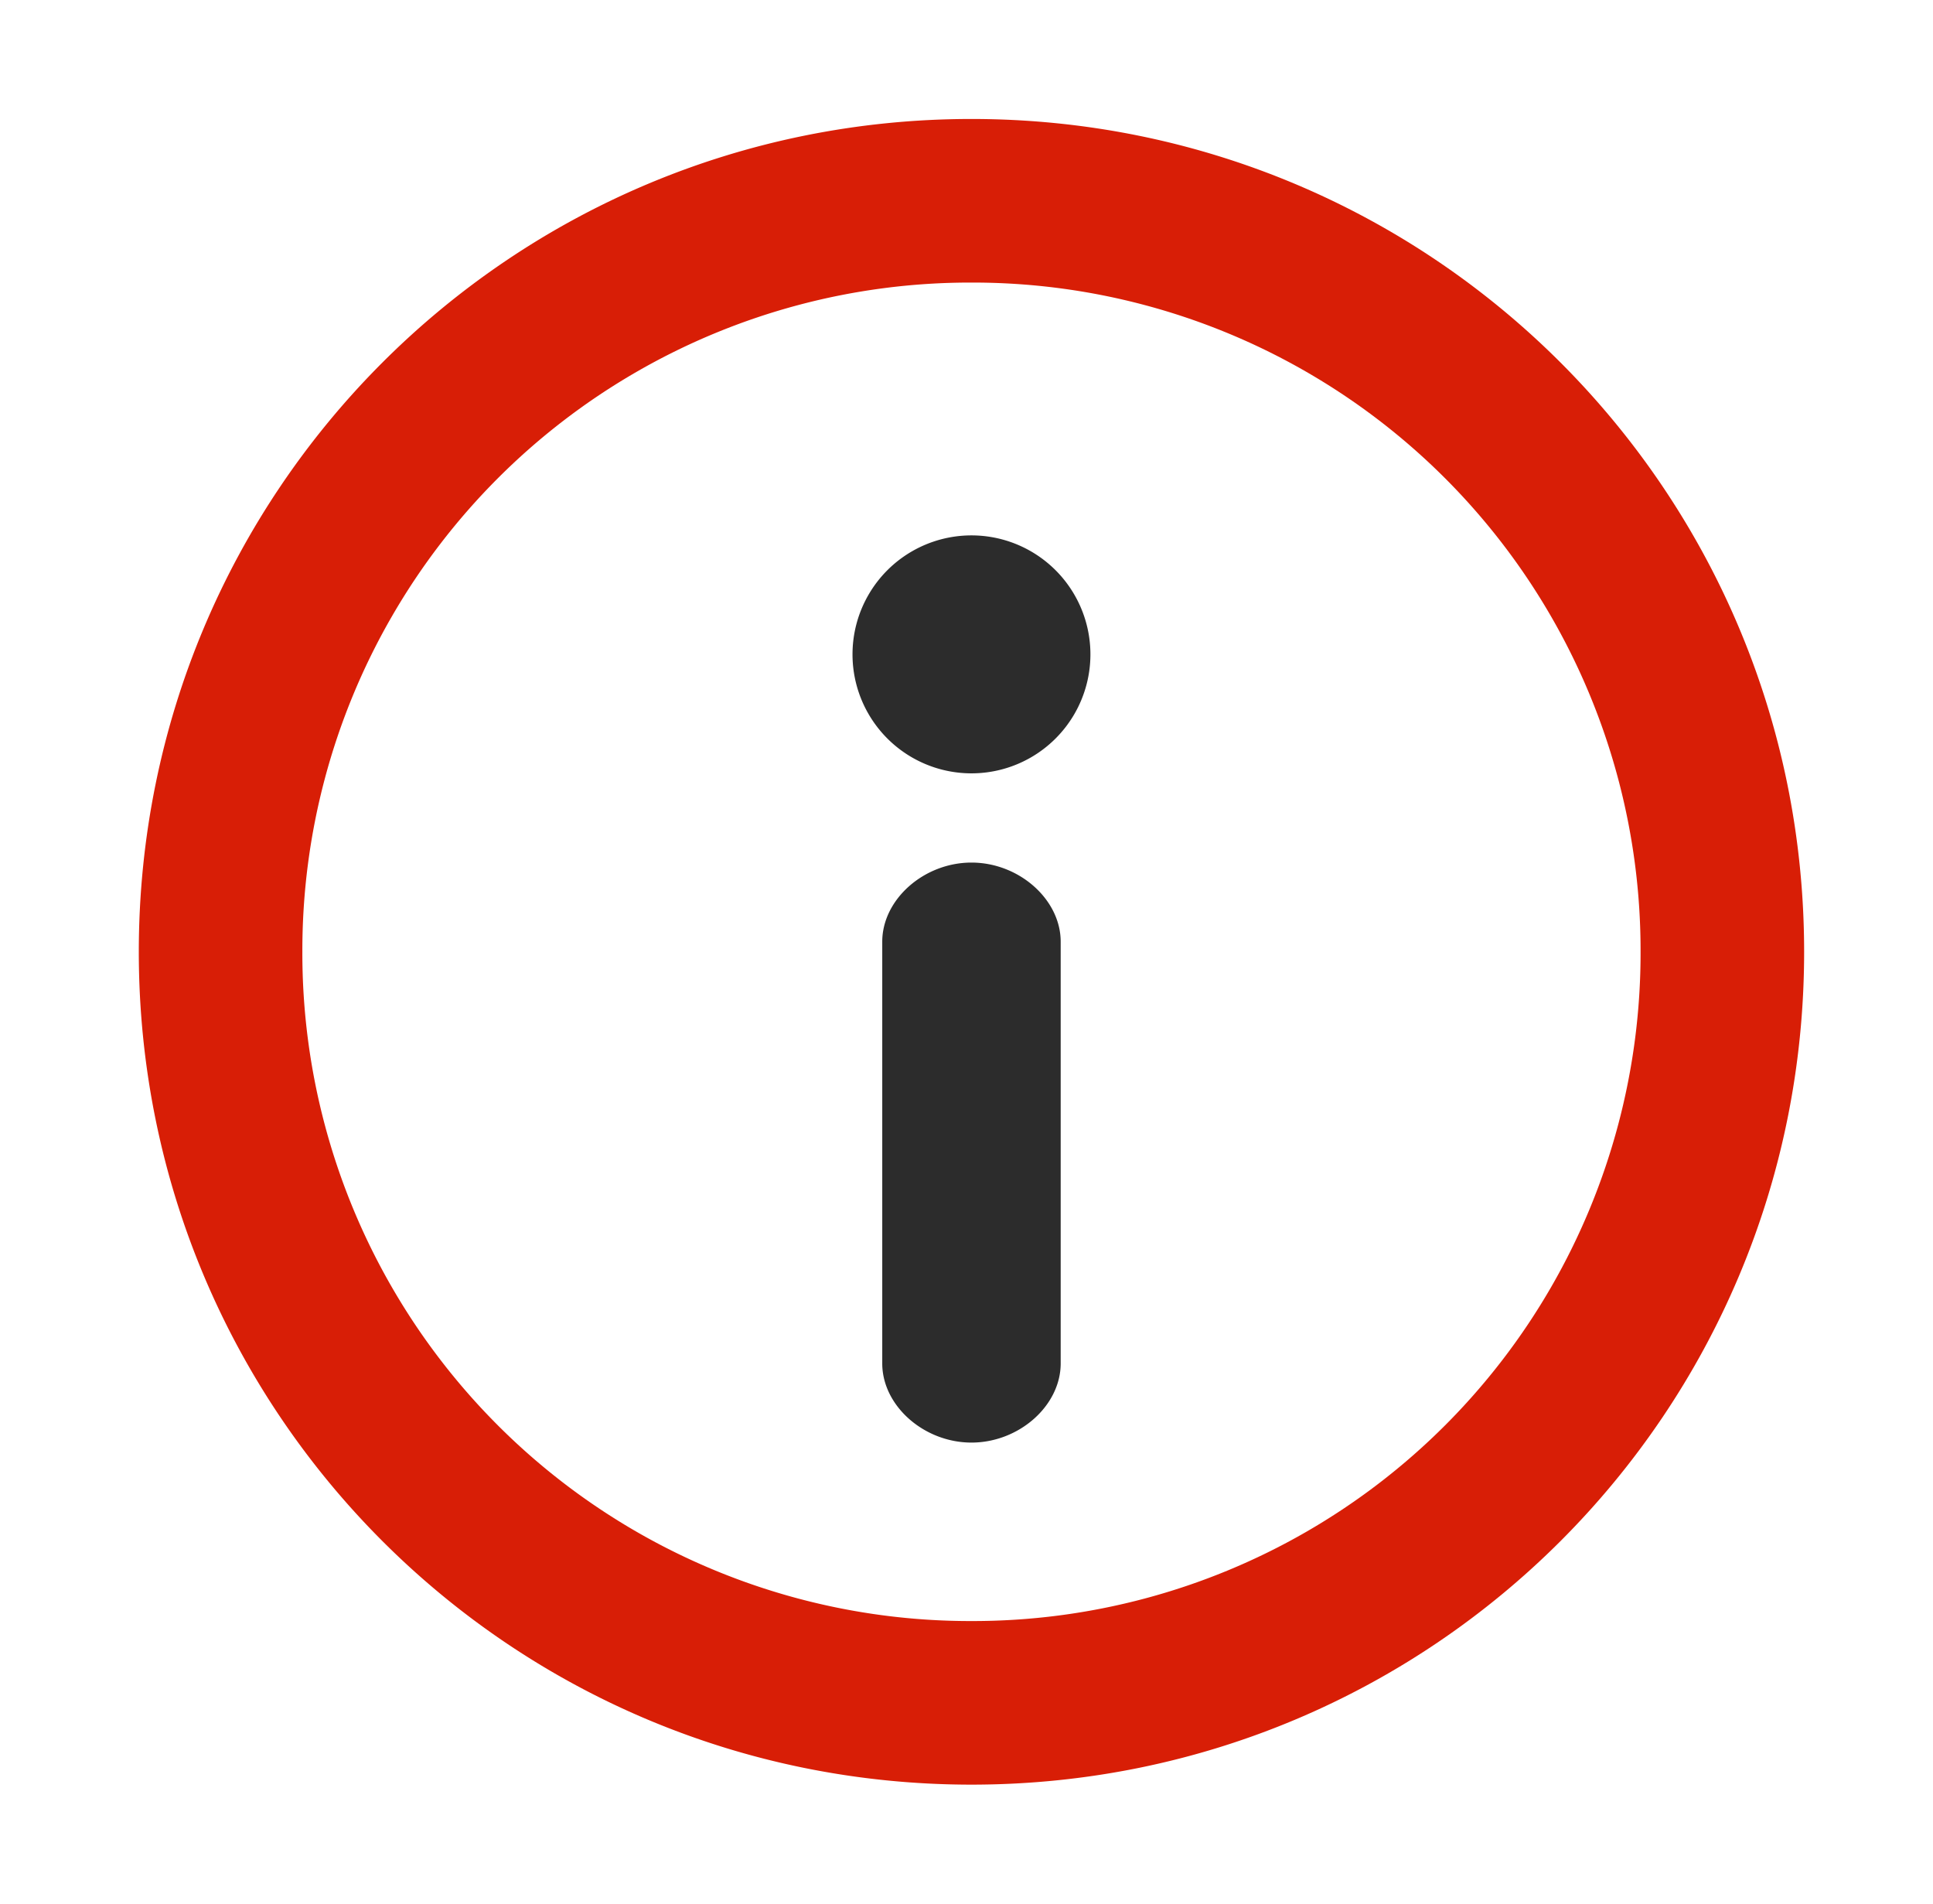 <?xml version="1.0" standalone="no"?><!DOCTYPE svg PUBLIC "-//W3C//DTD SVG 1.1//EN" "http://www.w3.org/Graphics/SVG/1.1/DTD/svg11.dtd"><svg class="icon" width="200px" height="196.92px" viewBox="0 0 1040 1024" version="1.1" xmlns="http://www.w3.org/2000/svg"><path d="M522.672 464c25.6 0 48 19.84 48 42.56v226.88c0 22.72-22.4 42.56-48 42.56s-48-19.84-48-42.56V506.56c0-22.72 22.4-42.56 48-42.56z m0-176a64 64 0 1 1 0 128 64 64 0 0 1 0-128z" fill="#2c2c2c" /><path d="M522.672 64c247.888 0 448 200.112 448 448s-200.112 448-448 448-448-200.112-448-448 200.112-448 448-448z m0 88a359.264 359.264 0 0 0-360 360 359.264 359.264 0 0 0 360 360 359.264 359.264 0 0 0 360-360 359.264 359.264 0 0 0-360-360z" fill="#d81e06" /></svg>